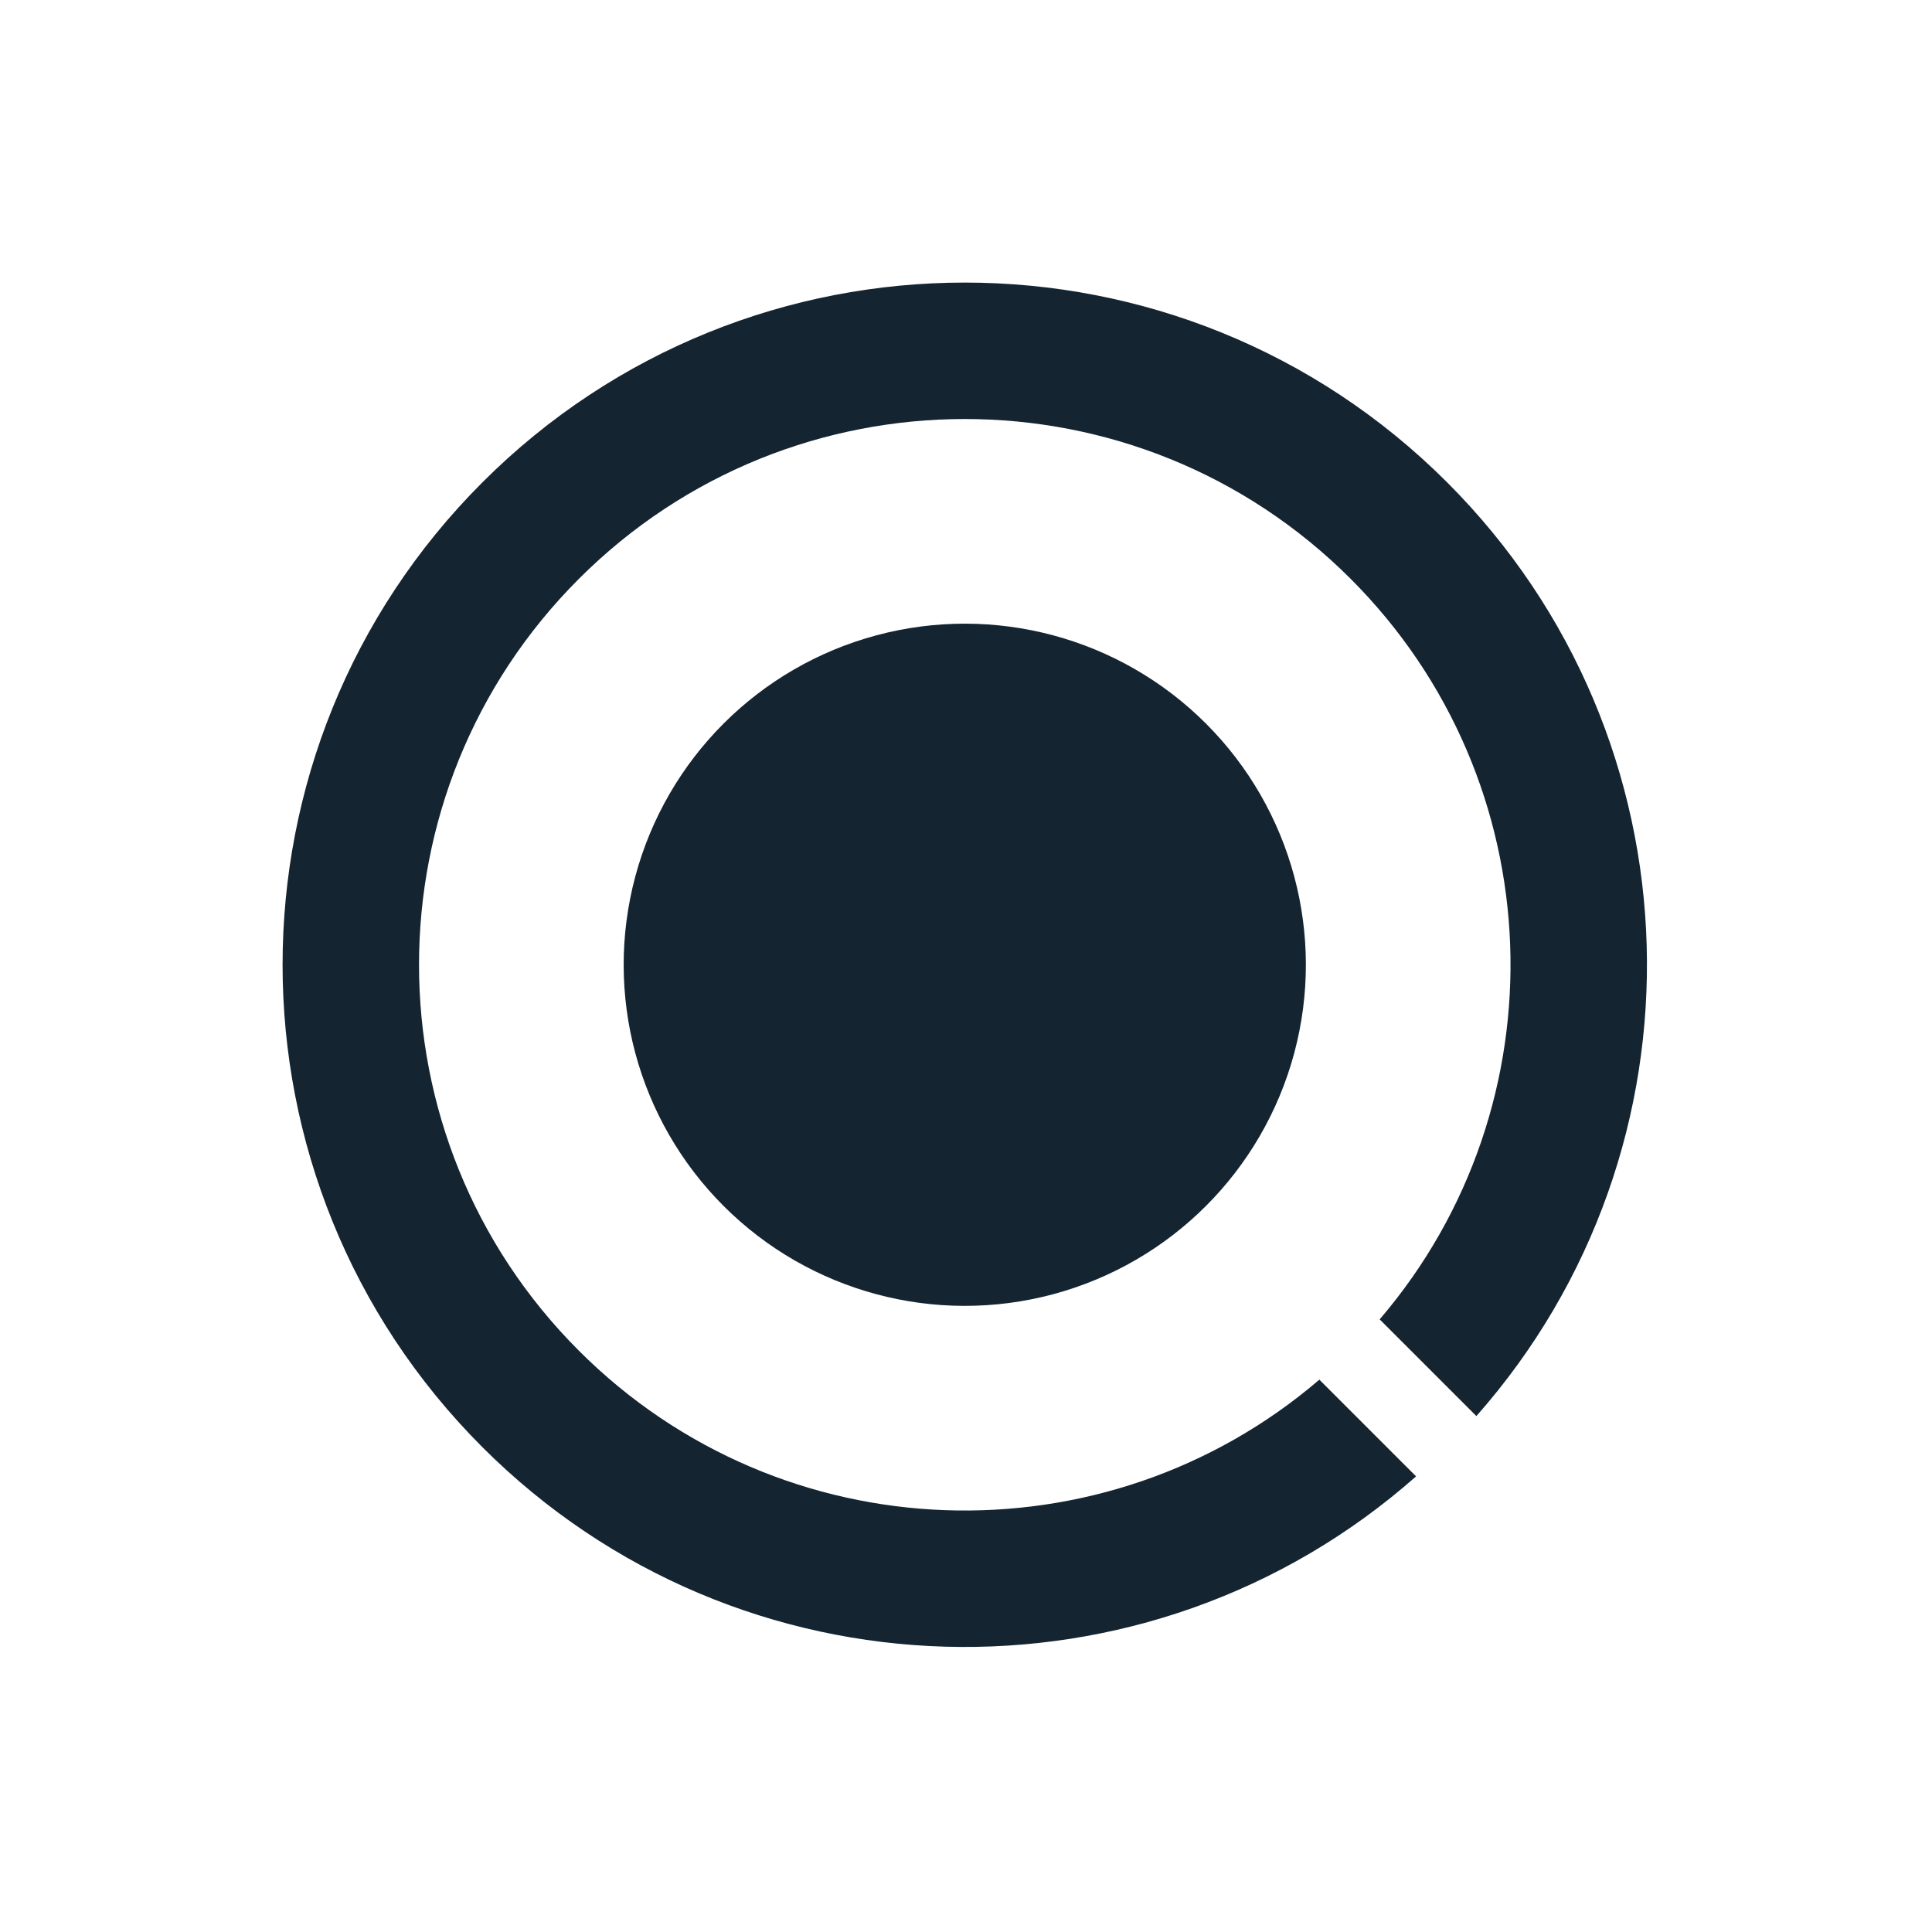 <svg width="725" height="725" viewBox="0 0 725 725" fill="none" xmlns="http://www.w3.org/2000/svg">
<path fill-rule="evenodd" clip-rule="evenodd" d="M554.024 531.396C642.888 430.852 639.233 277.194 543.058 181.019C443.084 81.045 280.994 81.045 181.019 181.019C81.045 280.994 81.045 443.084 181.019 543.058C277.194 639.232 430.852 642.888 531.396 554.024L495.105 517.732C414.642 586.652 293.395 583.026 217.223 506.854C137.244 426.875 137.244 297.203 217.223 217.223C297.203 137.244 426.875 137.244 506.854 217.223C583.026 293.395 586.652 414.642 517.732 495.105L554.024 531.396Z" fill="#142430"/>
<ellipse cx="362.039" cy="362.039" rx="128" ry="128" transform="rotate(-45 362.039 362.039)" fill="#142430"/>
</svg>
